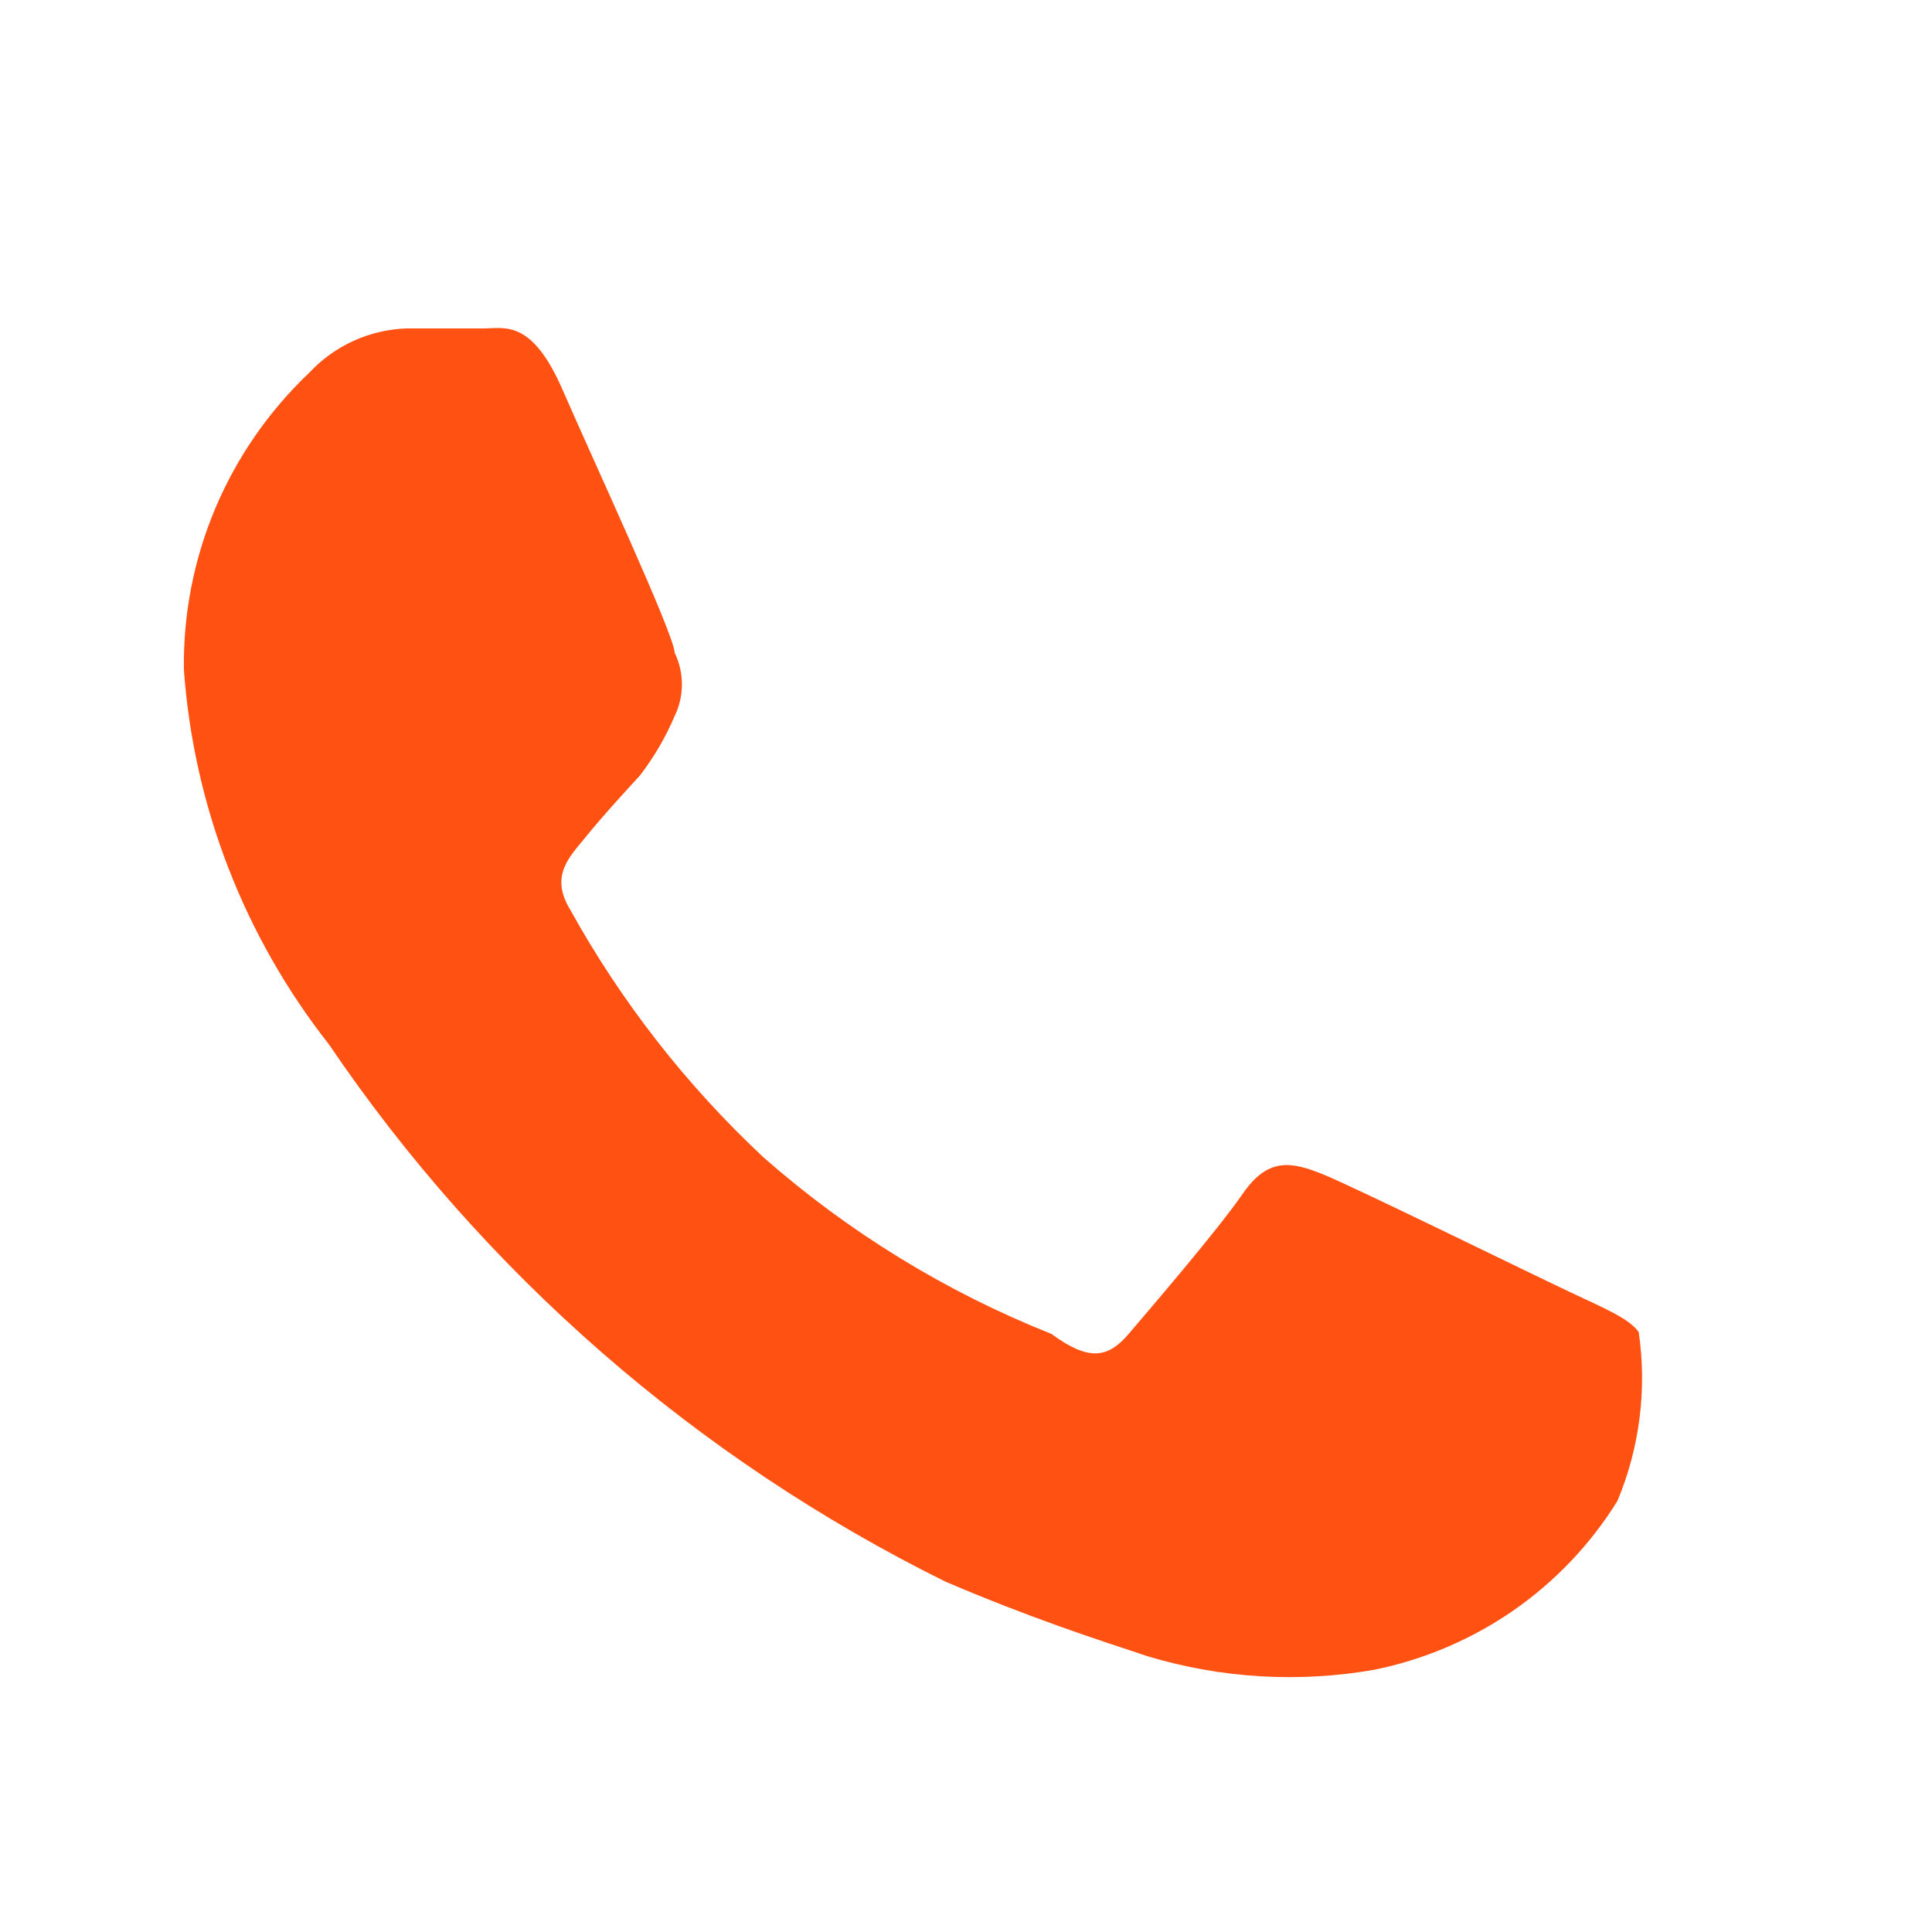 <svg width="21" height="21" viewBox="0 0 21 21" fill="none" xmlns="http://www.w3.org/2000/svg">
<path d="M17.056 14.04C16.657 13.853 14.746 12.914 14.389 12.768C14.032 12.622 13.78 12.58 13.507 12.977C13.234 13.373 12.499 14.228 12.268 14.499C12.037 14.771 11.827 14.791 11.428 14.499C10.282 14.043 9.223 13.393 8.299 12.58C7.462 11.798 6.753 10.89 6.199 9.89C5.968 9.514 6.199 9.306 6.367 9.097C6.535 8.889 6.745 8.659 6.955 8.43C7.108 8.231 7.235 8.014 7.333 7.783C7.385 7.676 7.412 7.558 7.412 7.439C7.412 7.32 7.385 7.202 7.333 7.095C7.333 6.907 6.451 5.009 6.115 4.237C5.779 3.465 5.485 3.57 5.254 3.57H4.414C4.013 3.585 3.636 3.758 3.364 4.049C2.924 4.466 2.576 4.968 2.341 5.524C2.106 6.081 1.99 6.679 1.999 7.282C2.106 8.763 2.654 10.179 3.574 11.35C5.261 13.839 7.569 15.851 10.273 17.19C11.197 17.586 11.911 17.816 12.478 18.004C13.274 18.243 14.116 18.293 14.935 18.15C15.479 18.04 15.995 17.82 16.45 17.505C16.905 17.189 17.29 16.784 17.581 16.314C17.823 15.734 17.903 15.1 17.812 14.479C17.707 14.332 17.455 14.228 17.056 14.04Z" fill="#FF5112"/>
</svg>
